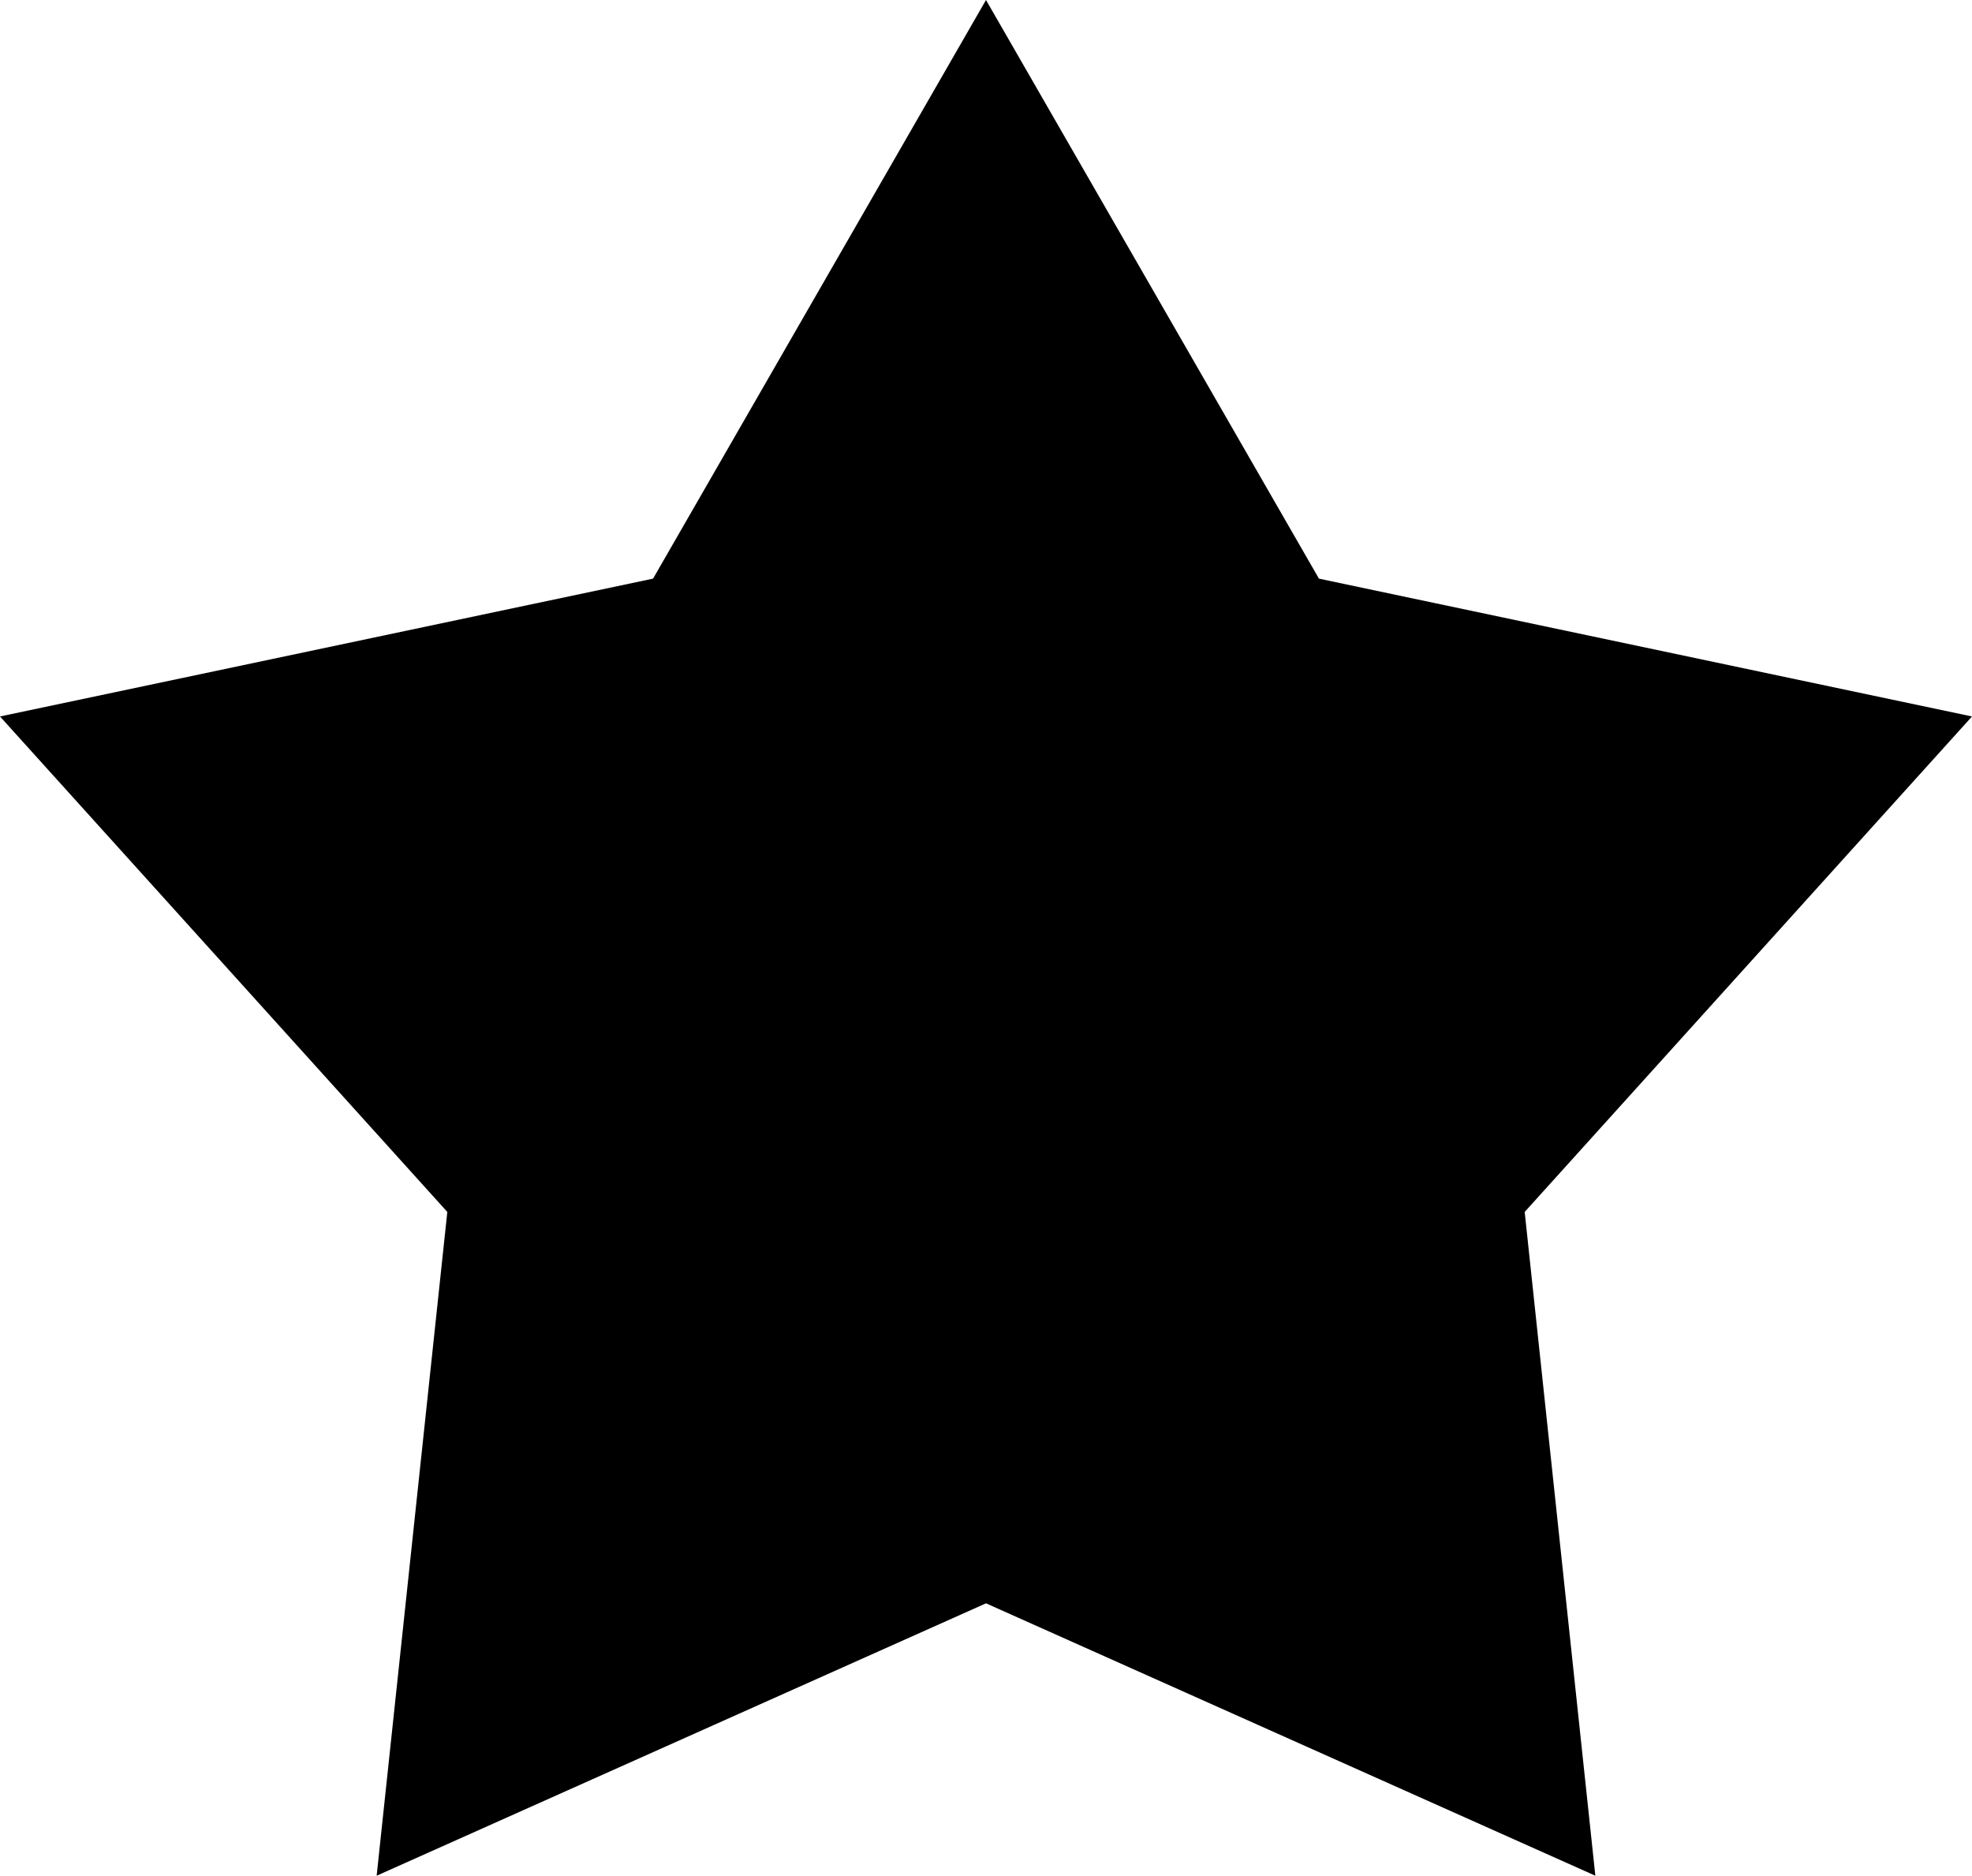 <svg version="1.1" id="Шар_1" xmlns="http://www.w3.org/2000/svg" xmlns:xlink="http://www.w3.org/1999/xlink" x="0px" y="0px" width="18px" height="17.119px" viewBox="0 0 18 17.119" enable-background="new 0 0 18 17.119" xml:space="preserve">
								<polygon points="18,6.539 12.039,5.281 9,0 5.961,5.281 0,6.539 4.083,11.061 3.438,17.119 9,14.633 14.562,17.119 13.917,11.061
"></polygon>
							</svg>
